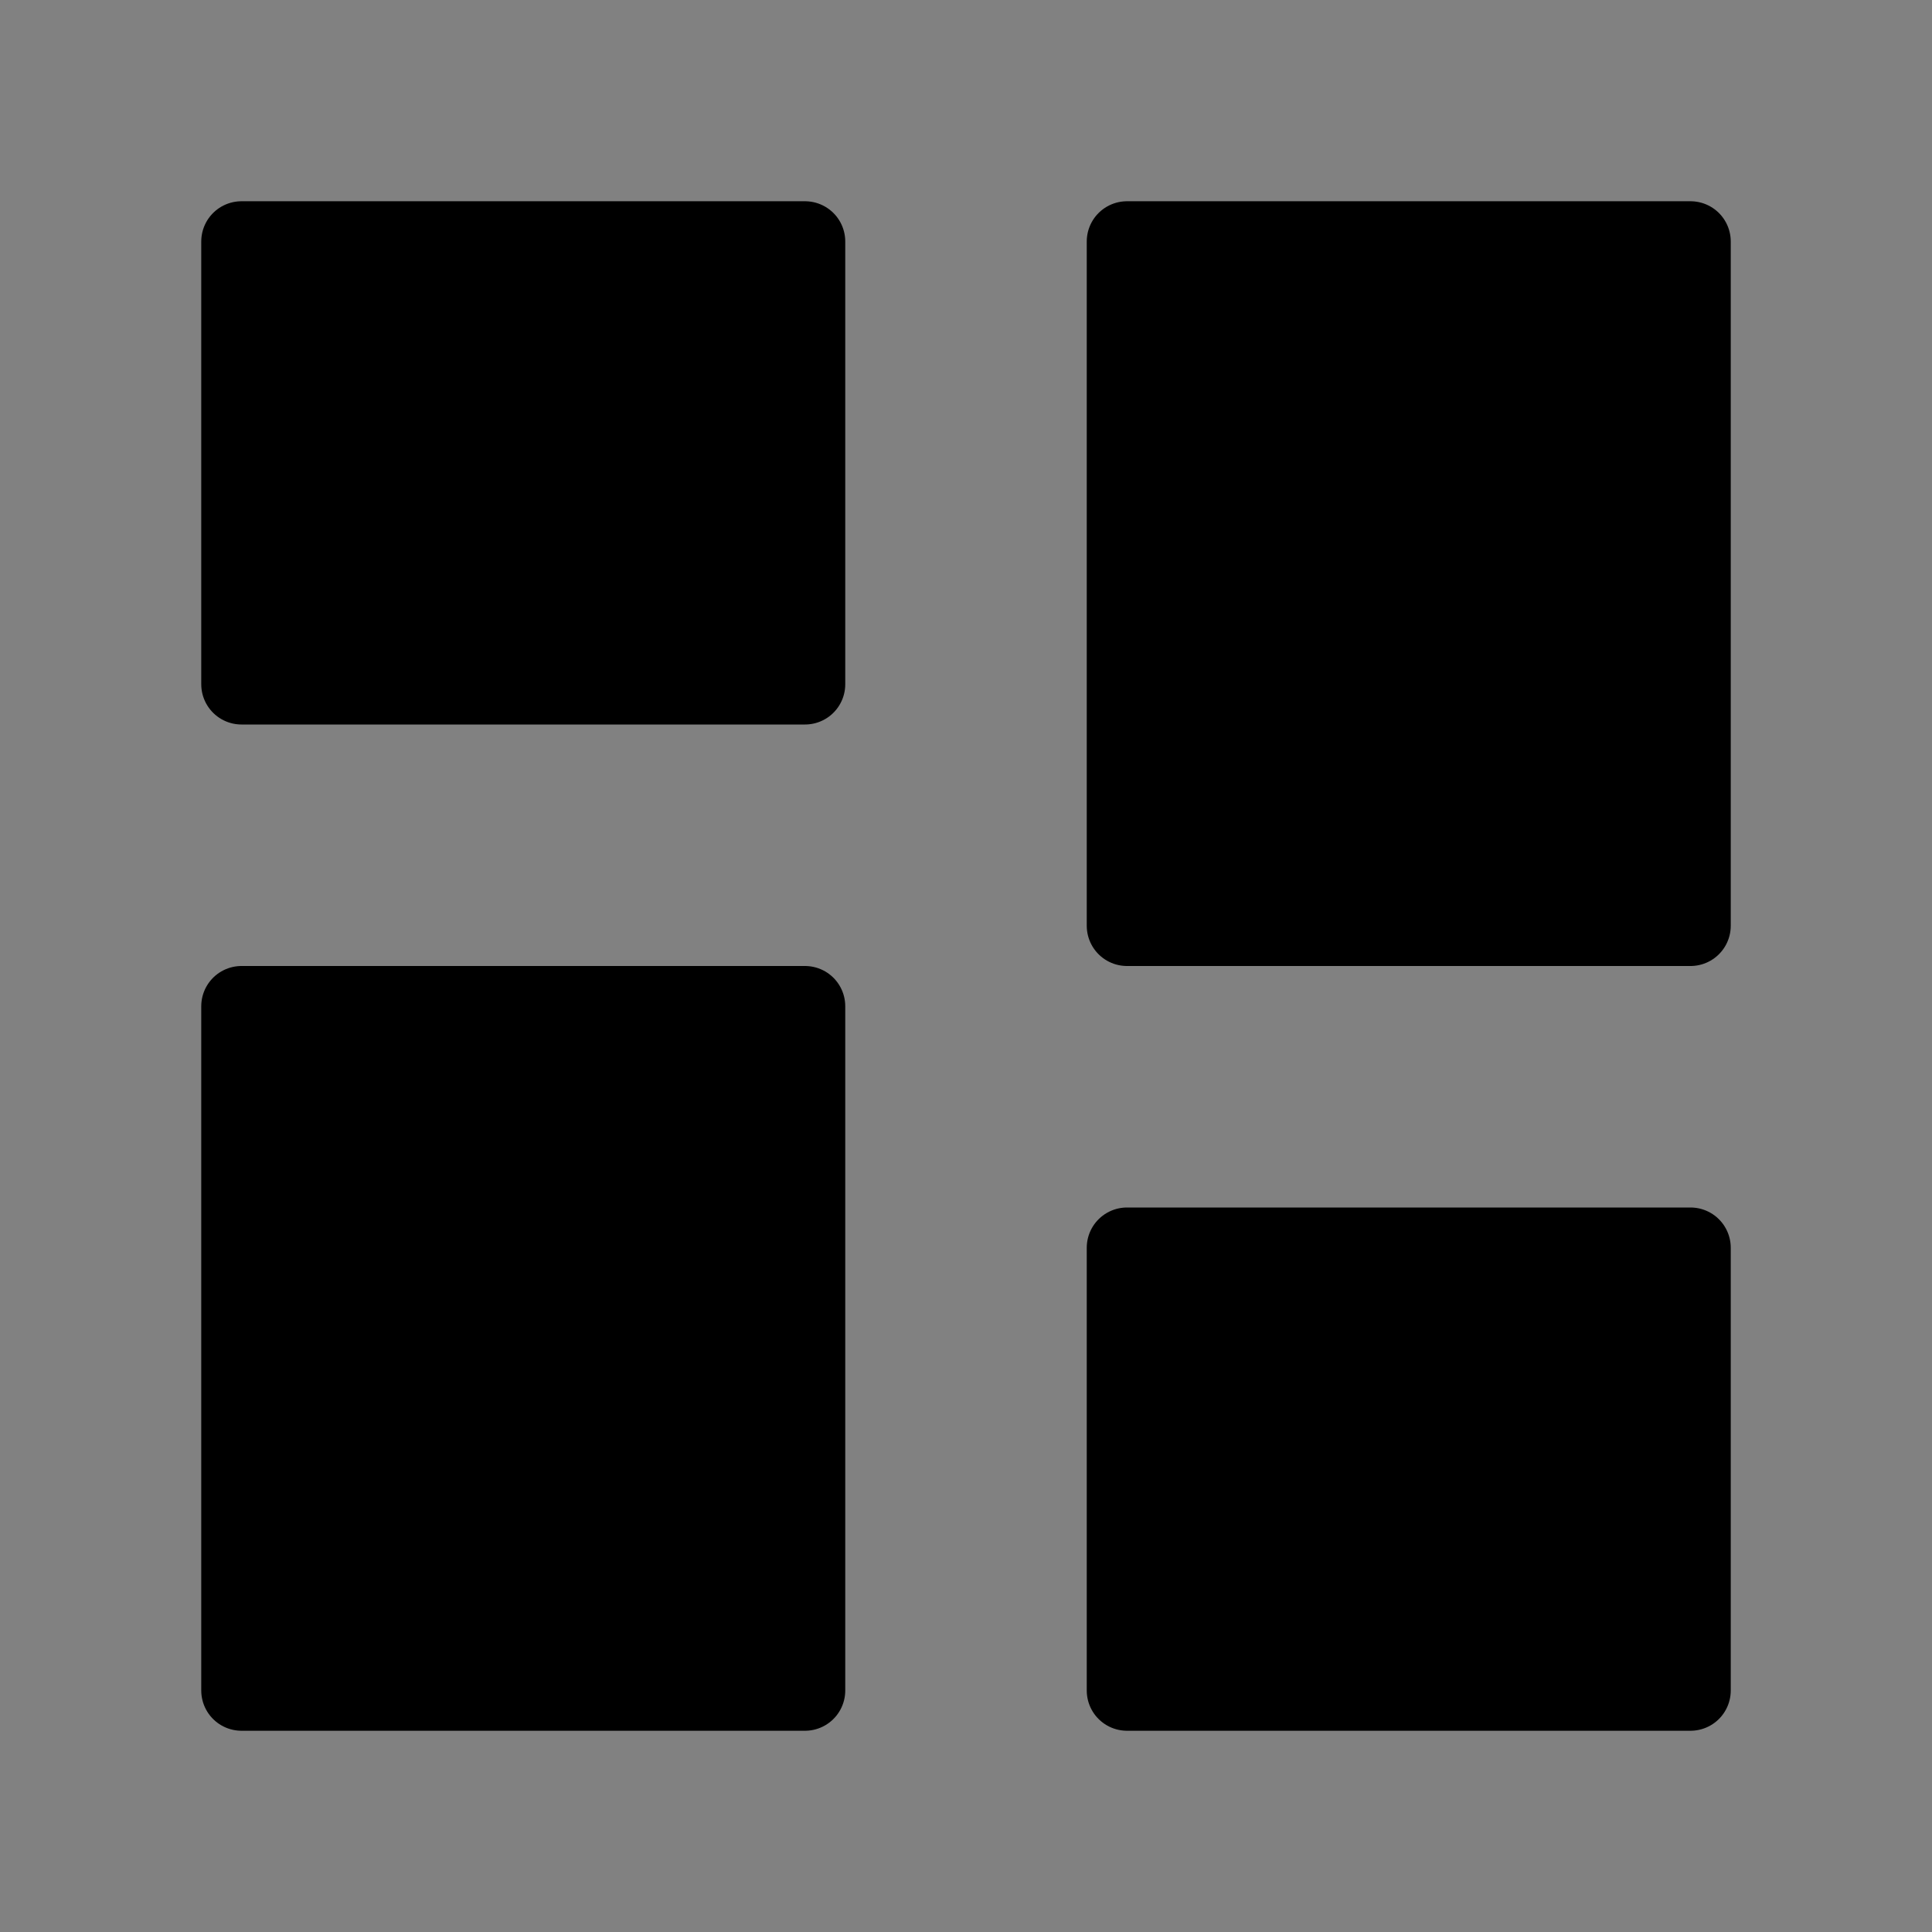 <svg viewBox="0 0 48 48" xmlns="http://www.w3.org/2000/svg" fill="currentColor"><rect x="0" y="0" width="48" height="48" fill="#808080" stroke="none"/><g><rect width="48" height="48" fill="white" fill-opacity="0.01" stroke-linejoin="round" stroke-width="2" stroke="none" fill-rule="evenodd"/><g transform="translate(6, 6)"><rect x="0" y="0" width="14" height="11" stroke-linejoin="round" stroke-width="2" stroke="currentColor" fill="currentColor" fill-rule="nonzero"/><rect x="22" y="25" width="14" height="11" stroke-linejoin="round" stroke-width="2" stroke="currentColor" fill="currentColor" fill-rule="nonzero"/><rect x="22" y="0" width="14" height="17" stroke-linejoin="round" stroke-width="2" stroke="currentColor" fill="currentColor" fill-rule="nonzero"/><rect x="0" y="19" width="14" height="17" stroke-linejoin="round" stroke-width="2" stroke="currentColor" fill="currentColor" fill-rule="nonzero"/></g></g></svg>